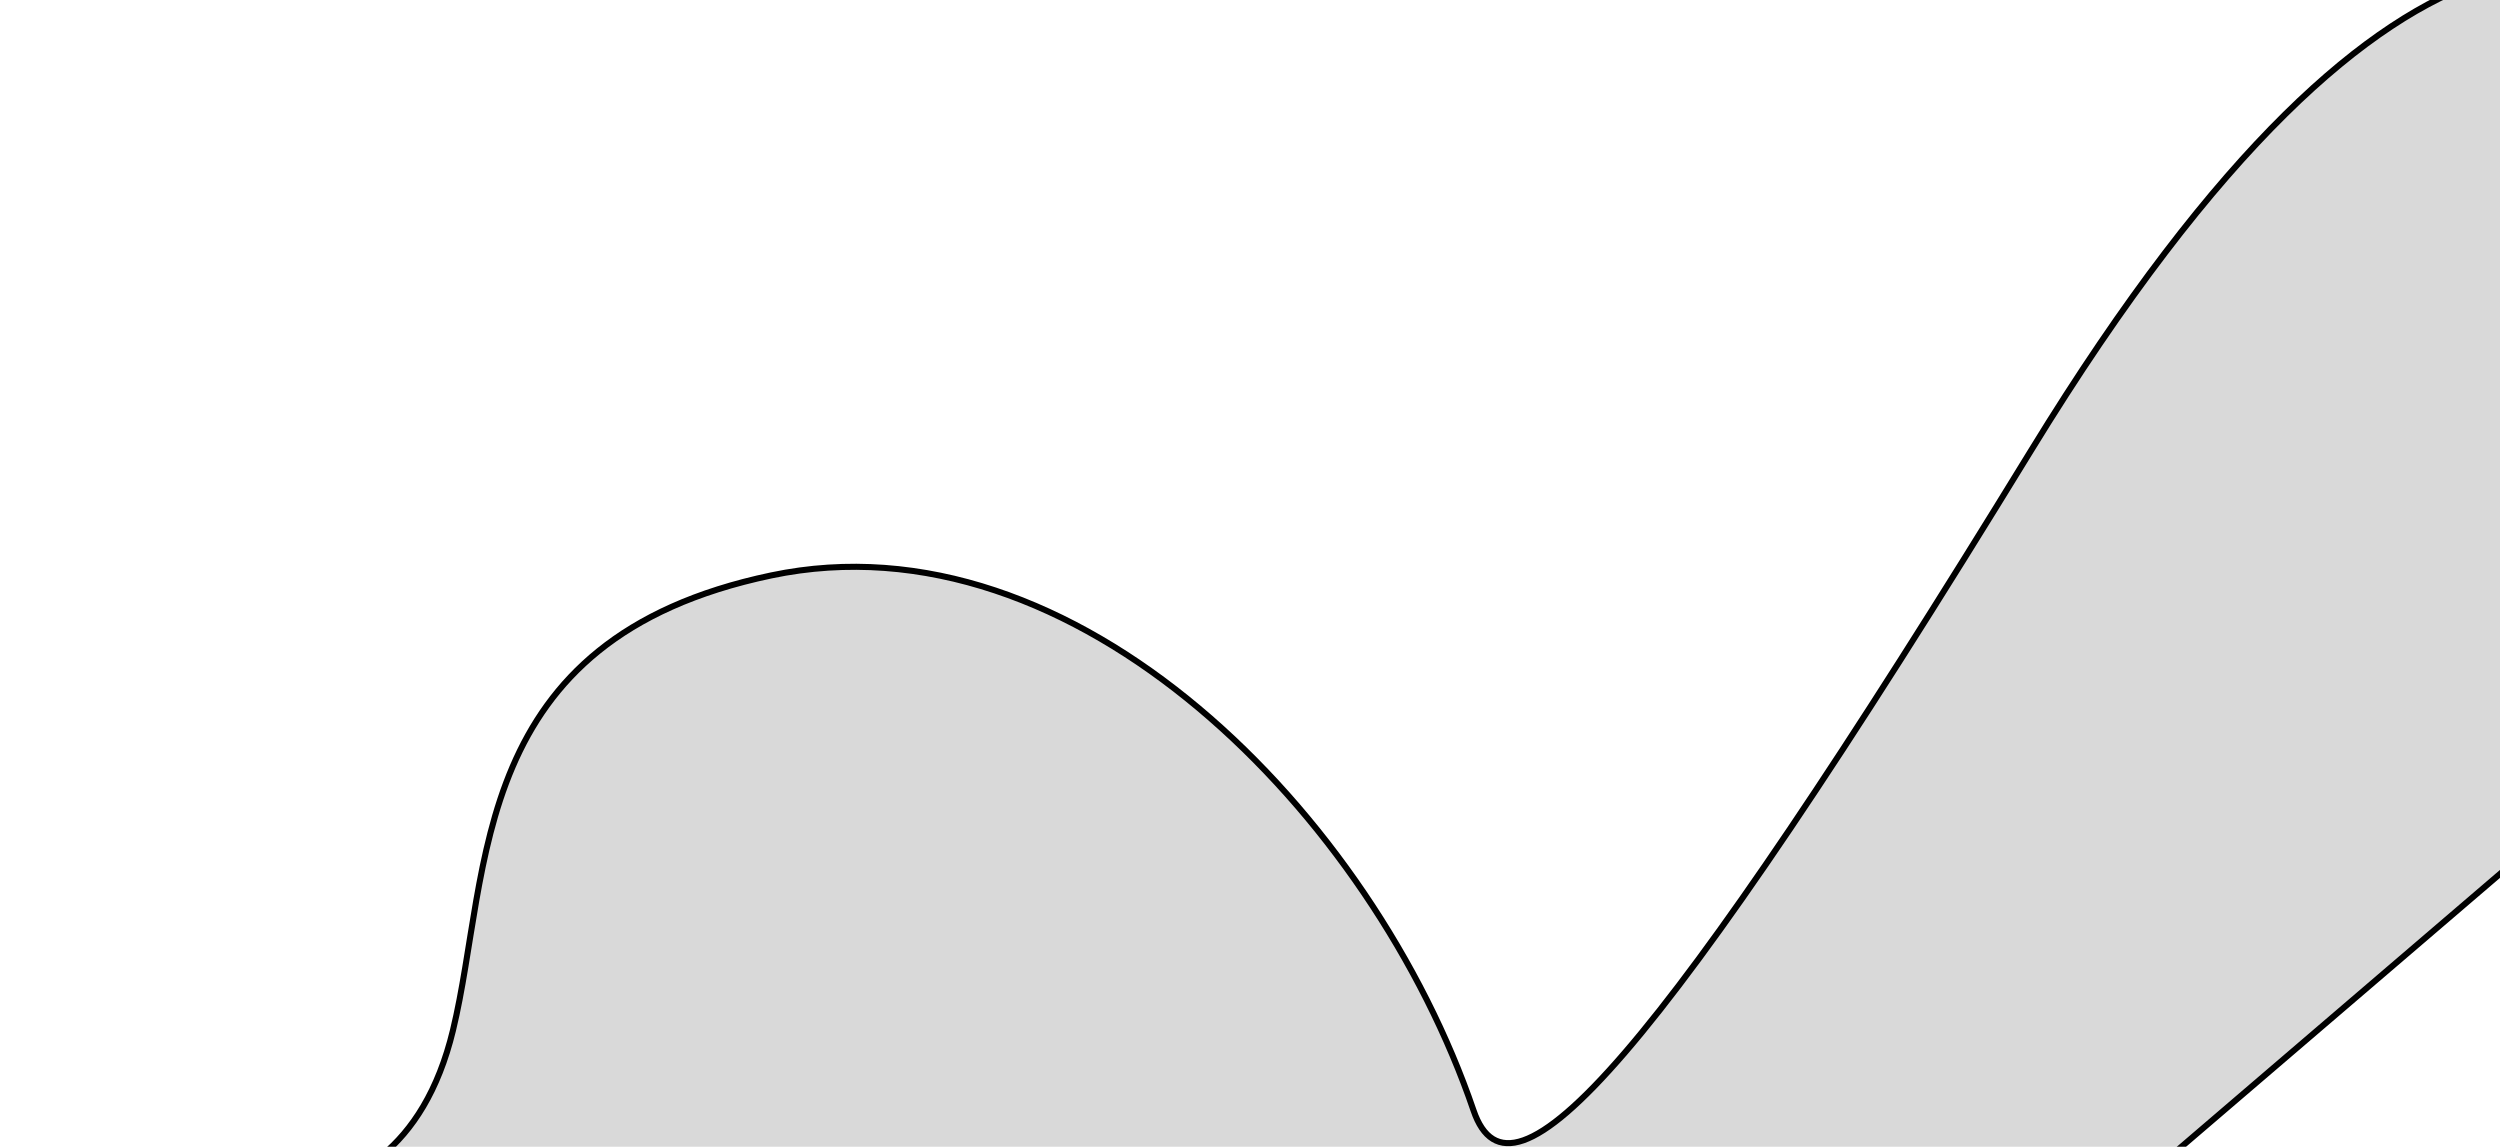 <svg width="412" height="189" viewBox="0 0 412 189" fill="none" xmlns="http://www.w3.org/2000/svg">
<g filter="url(#filter0_d_375_579)">
<path d="M45.228 172.361C35.563 212.382 -3.917 195.879 0.473 198.912L286.775 228.641L452.44 86.736C447.194 63.888 433.427 15.846 420.328 6.47C403.955 -5.249 367.432 -24.598 305.3 76.803C243.168 178.204 219.609 203.694 213.42 185.561C196.777 136.798 147.791 86.85 97.683 97.386C47.574 107.923 51.6 145.971 45.228 172.361Z" fill="#D9D9D9"/>
<path d="M45.228 172.361C35.563 212.382 -3.917 195.879 0.473 198.912L286.775 228.641L452.44 86.736C447.194 63.888 433.427 15.846 420.328 6.47C403.955 -5.249 367.432 -24.598 305.3 76.803C243.168 178.204 219.609 203.694 213.42 185.561C196.777 136.798 147.791 86.85 97.683 97.386C47.574 107.923 51.6 145.971 45.228 172.361Z" stroke="black"/>
</g>
<defs>
<filter id="filter0_d_375_579" x="0.134" y="-8.286" width="484.283" height="236.926" filterUnits="userSpaceOnUse" color-interpolation-filters="sRGB">
<feFlood flood-opacity="0" result="BackgroundImageFix"/>
<feColorMatrix in="SourceAlpha" type="matrix" values="0 0 0 0 0 0 0 0 0 0 0 0 0 0 0 0 0 0 127 0" result="hardAlpha"/>
<feOffset dx="29.419" dy="-2.558"/>
<feGaussianBlur stdDeviation="1.279"/>
<feComposite in2="hardAlpha" operator="out"/>
<feColorMatrix type="matrix" values="0 0 0 0 0 0 0 0 0 0 0 0 0 0 0 0 0 0 0.25 0"/>
<feBlend mode="normal" in2="BackgroundImageFix" result="effect1_dropShadow_375_579"/>
<feBlend mode="normal" in="SourceGraphic" in2="effect1_dropShadow_375_579" result="shape"/>
</filter>
</defs>
</svg>
